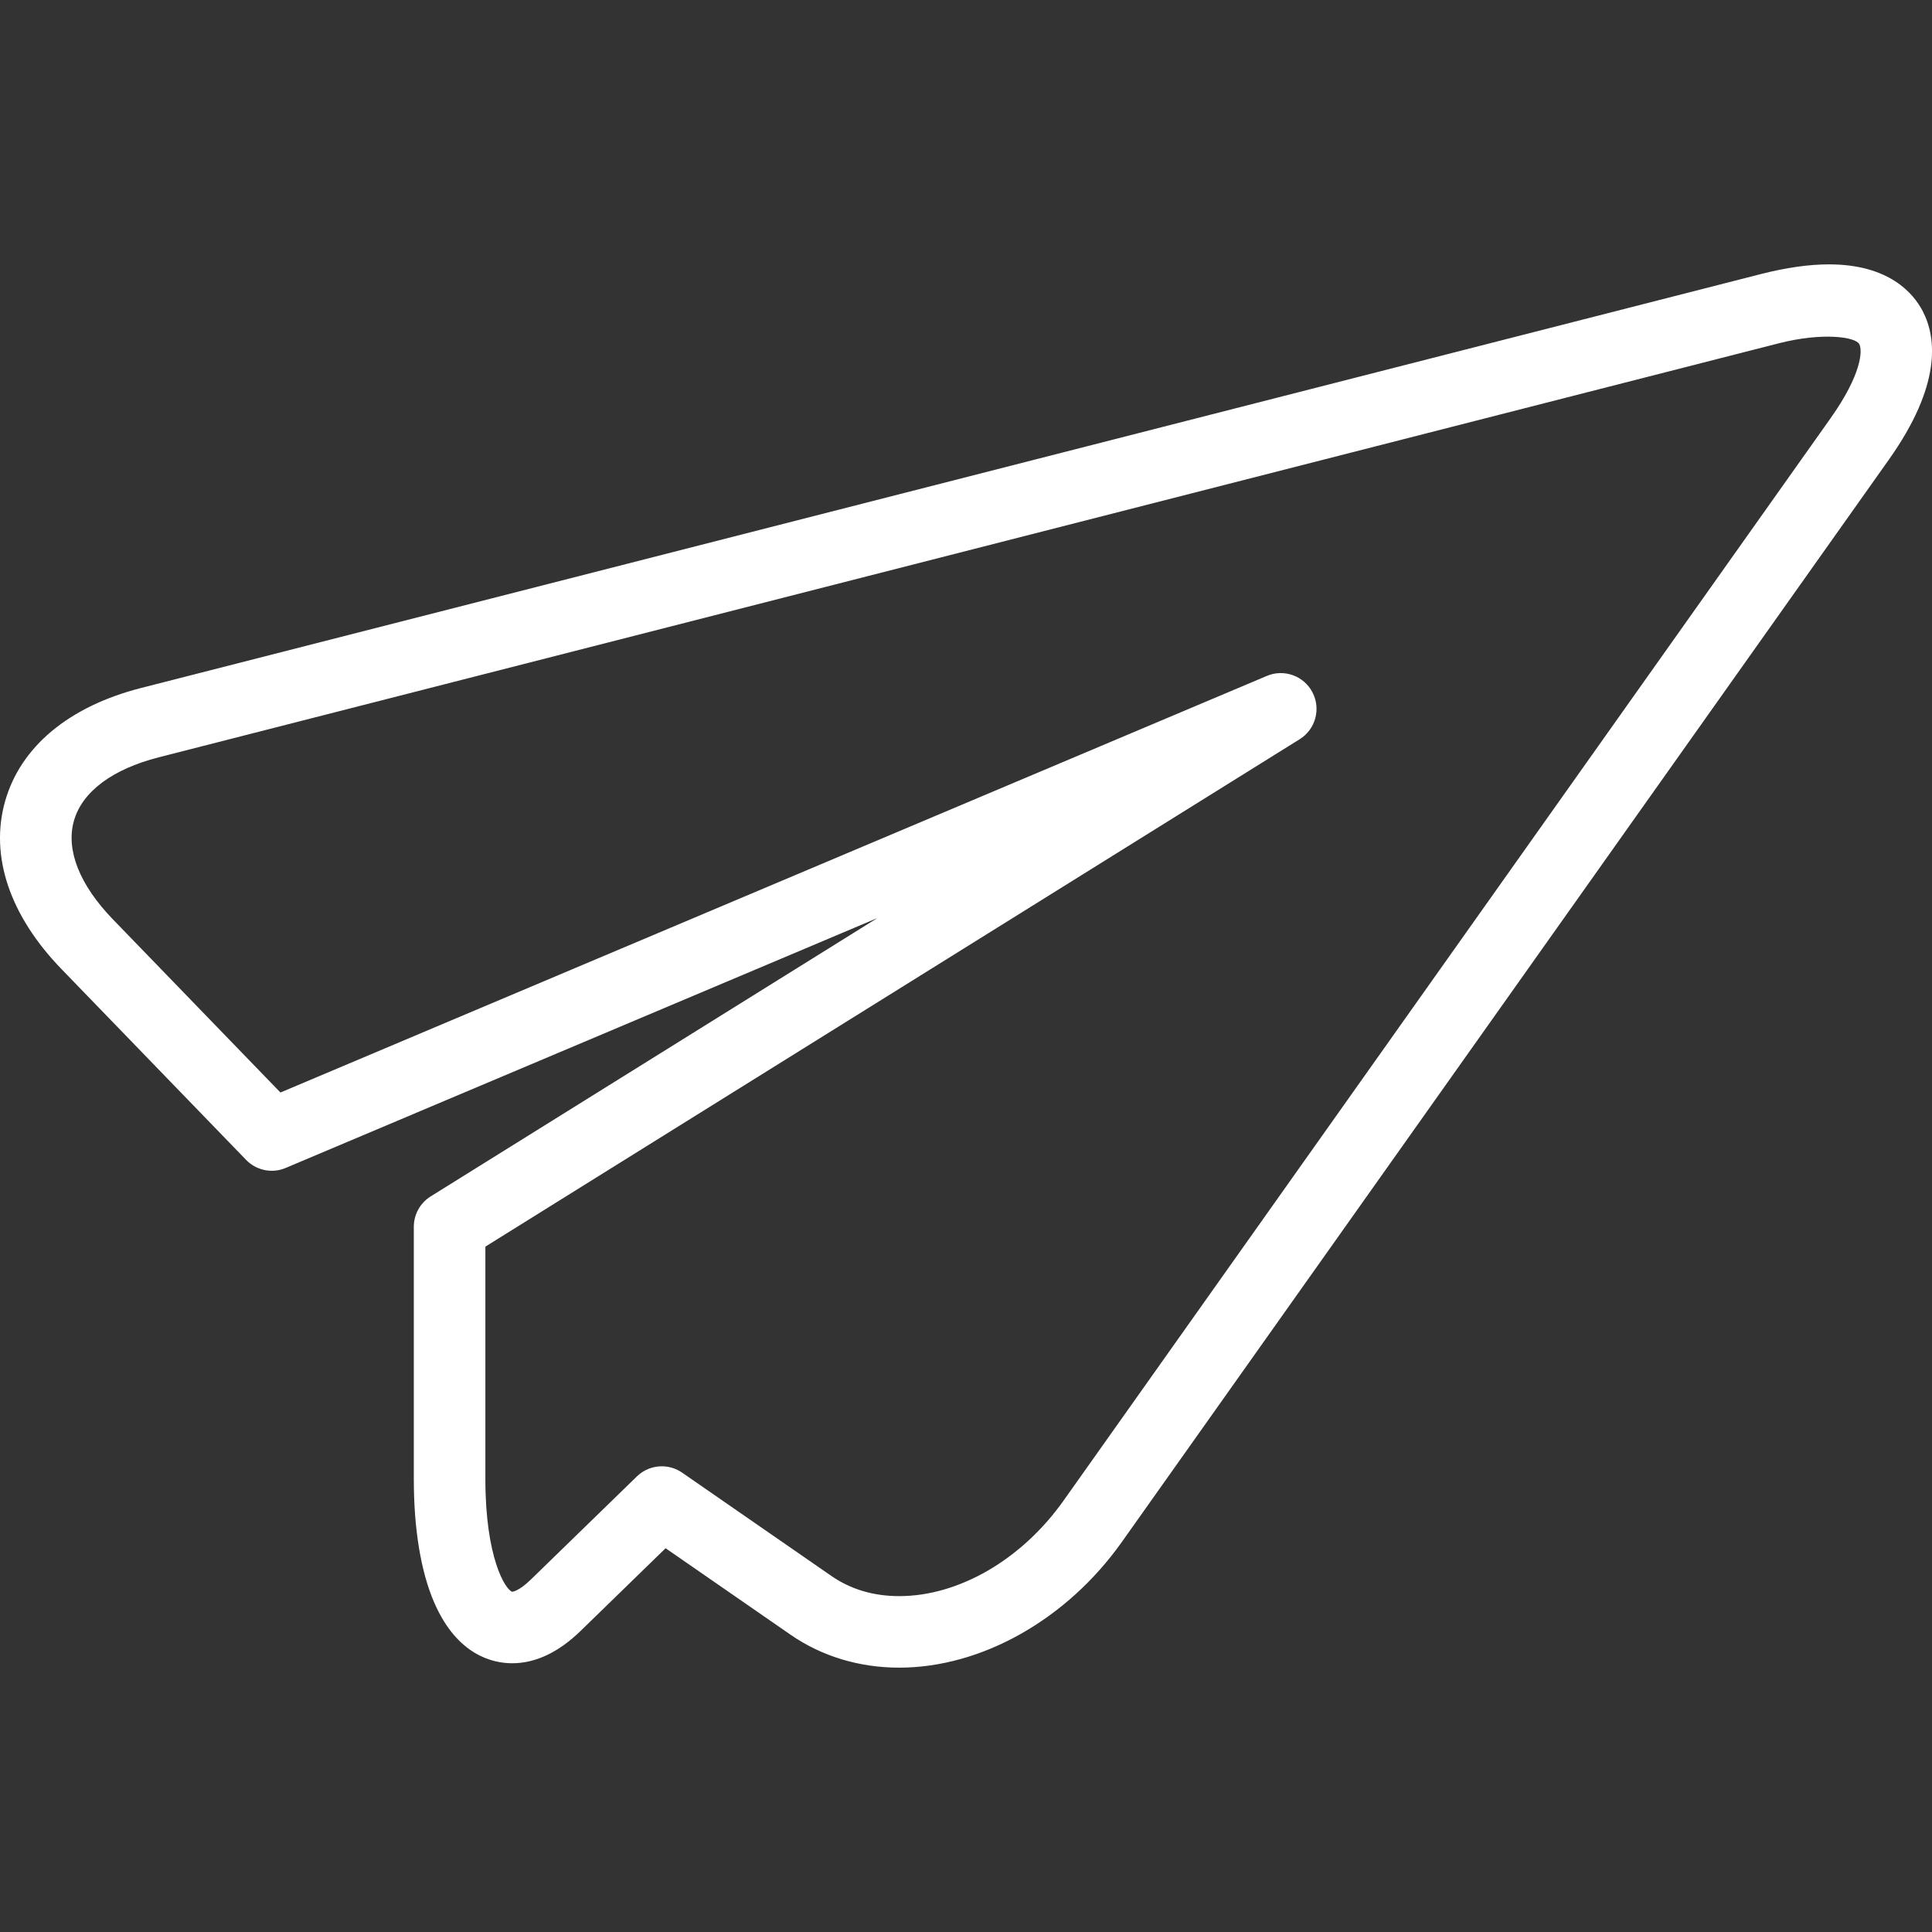 <!DOCTYPE svg PUBLIC "-//W3C//DTD SVG 1.1//EN" "http://www.w3.org/Graphics/SVG/1.1/DTD/svg11.dtd">
<!-- Uploaded to: SVG Repo, www.svgrepo.com, Transformed by: SVG Repo Mixer Tools -->
<svg height="256px" width="256px" version="1.1" id="Capa_1" xmlns="http://www.w3.org/2000/svg" xmlns:xlink="http://www.w3.org/1999/xlink" viewBox="0 0 293.81 293.81" xml:space="preserve" fill="#ffffff" stroke="#ffffff" transform="rotate(0)" stroke-width="0.003">
<rect x="0" y="0" width="293.81" height="293.81" fill="#333333" stroke="none"/>
<g id="SVGRepo_bgCarrier" stroke-width="0"/>
<g id="SVGRepo_tracerCarrier" stroke-linecap="round" stroke-linejoin="round" stroke="#CCCCCC" stroke-width="0.588"/>
<g id="SVGRepo_iconCarrier"> <g> <g> <path style="fill:#ffffff;" d="M37.422,176.387c1.561,1.615,3.965,2.11,6.021,1.229l89.989-38.003l-67.939,42.332 c-1.594,0.995-2.562,2.736-2.562,4.618v38.378c0,7.593,1.071,14.082,3.1,18.759c3.486,8.044,8.926,9.241,11.857,9.241 c3.546,0,7.049-1.653,10.405-4.917l12.929-12.575l18.993,13.146c4.743,3.285,10.459,5.015,16.529,5.015 c12.532,0,25.498-7.321,33.853-19.102L287.254,69.896c8.039-11.346,7.239-18.531,5.156-22.556 c-1.376-2.665-5.064-7.136-14.267-7.136c-3.057,0-6.521,0.495-10.312,1.463L21.463,104.624 c-10.992,2.807-18.335,8.931-20.69,17.236c-2.35,8.311,0.696,17.372,8.583,25.52L37.422,176.387z M11.243,124.825 c1.251-4.422,5.836-7.854,12.912-9.66l246.373-62.963c6.625-1.686,11.656-0.979,12.227,0.136c0.528,1.017,0.294,4.683-4.373,11.27 L161.731,228.221c-6.347,8.953-15.92,14.511-24.982,14.511c-3.905,0-7.381-1.033-10.334-3.079l-22.675-15.697 c-0.941-0.647-2.018-0.968-3.095-0.968c-1.376,0-2.747,0.522-3.791,1.539l-16.138,15.697c-1.871,1.817-2.817,1.838-2.823,1.844 c-1.044-0.326-4.079-5.167-4.079-17.128v-35.359l123.837-77.164c2.404-1.496,3.258-4.601,1.947-7.12 c-1.305-2.535-4.362-3.606-6.94-2.507L42.649,166.145l-25.477-26.331C12.097,134.572,9.987,129.247,11.243,124.825z"/> </g> </g> </g>
</svg>